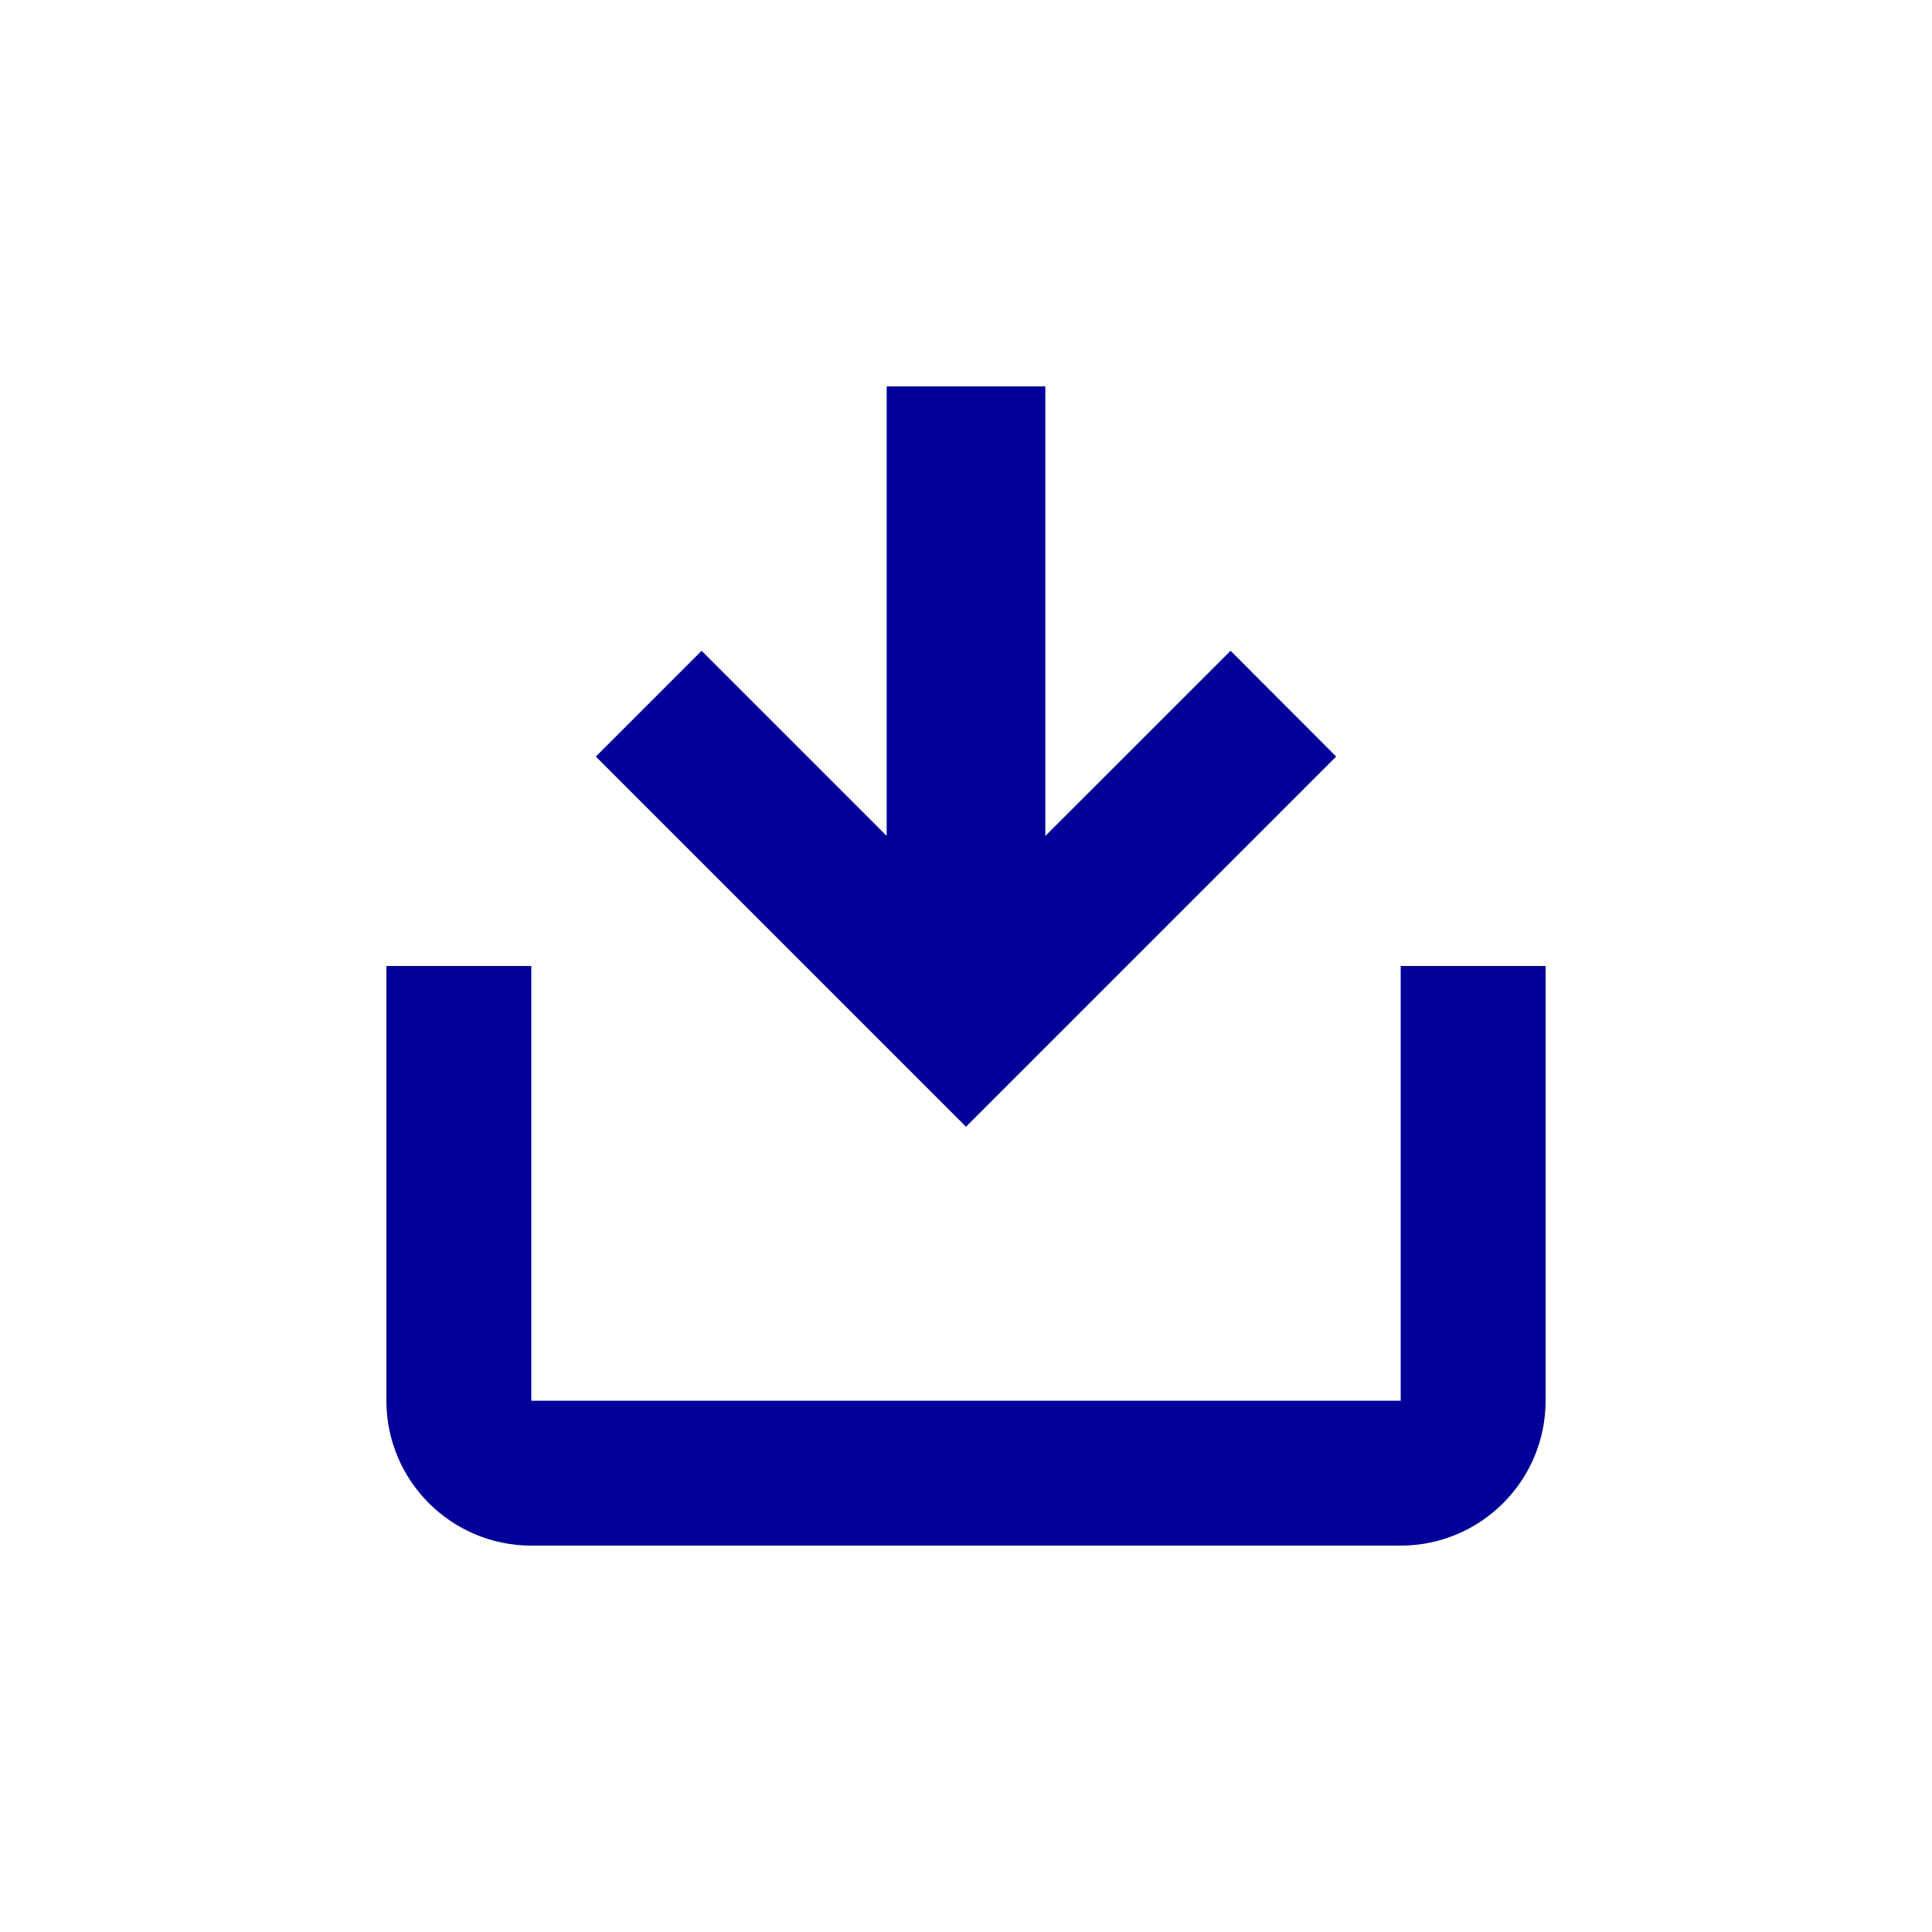 <?xml version="1.0" encoding="UTF-8"?>
<svg width="20px" height="20px" viewBox="0 0 20 20" version="1.1" xmlns="http://www.w3.org/2000/svg" xmlns:xlink="http://www.w3.org/1999/xlink">
    <!-- Generator: Sketch 63 (92445) - https://sketch.com -->
    <title>download</title>
    <desc>Created with Sketch.</desc>
    <g id="download" stroke="none" stroke-width="1" fill="none" fill-rule="evenodd">
        <path d="M5.5,10 L5.5,14.5 L14.5,14.5 L14.5,10 L16,10 L16,14.5 C16,15.328 15.328,16 14.5,16 L5.5,16 C4.672,16 4,15.328 4,14.5 L4,10 L5.5,10 Z M10.821,4 L10.821,8.654 L12.739,6.737 L13.832,7.832 L10,11.664 L6.168,7.832 L7.263,6.737 L9.179,8.653 L9.179,4 L10.821,4 Z" id="Shape" fill="#000099"></path>
    </g>
</svg>